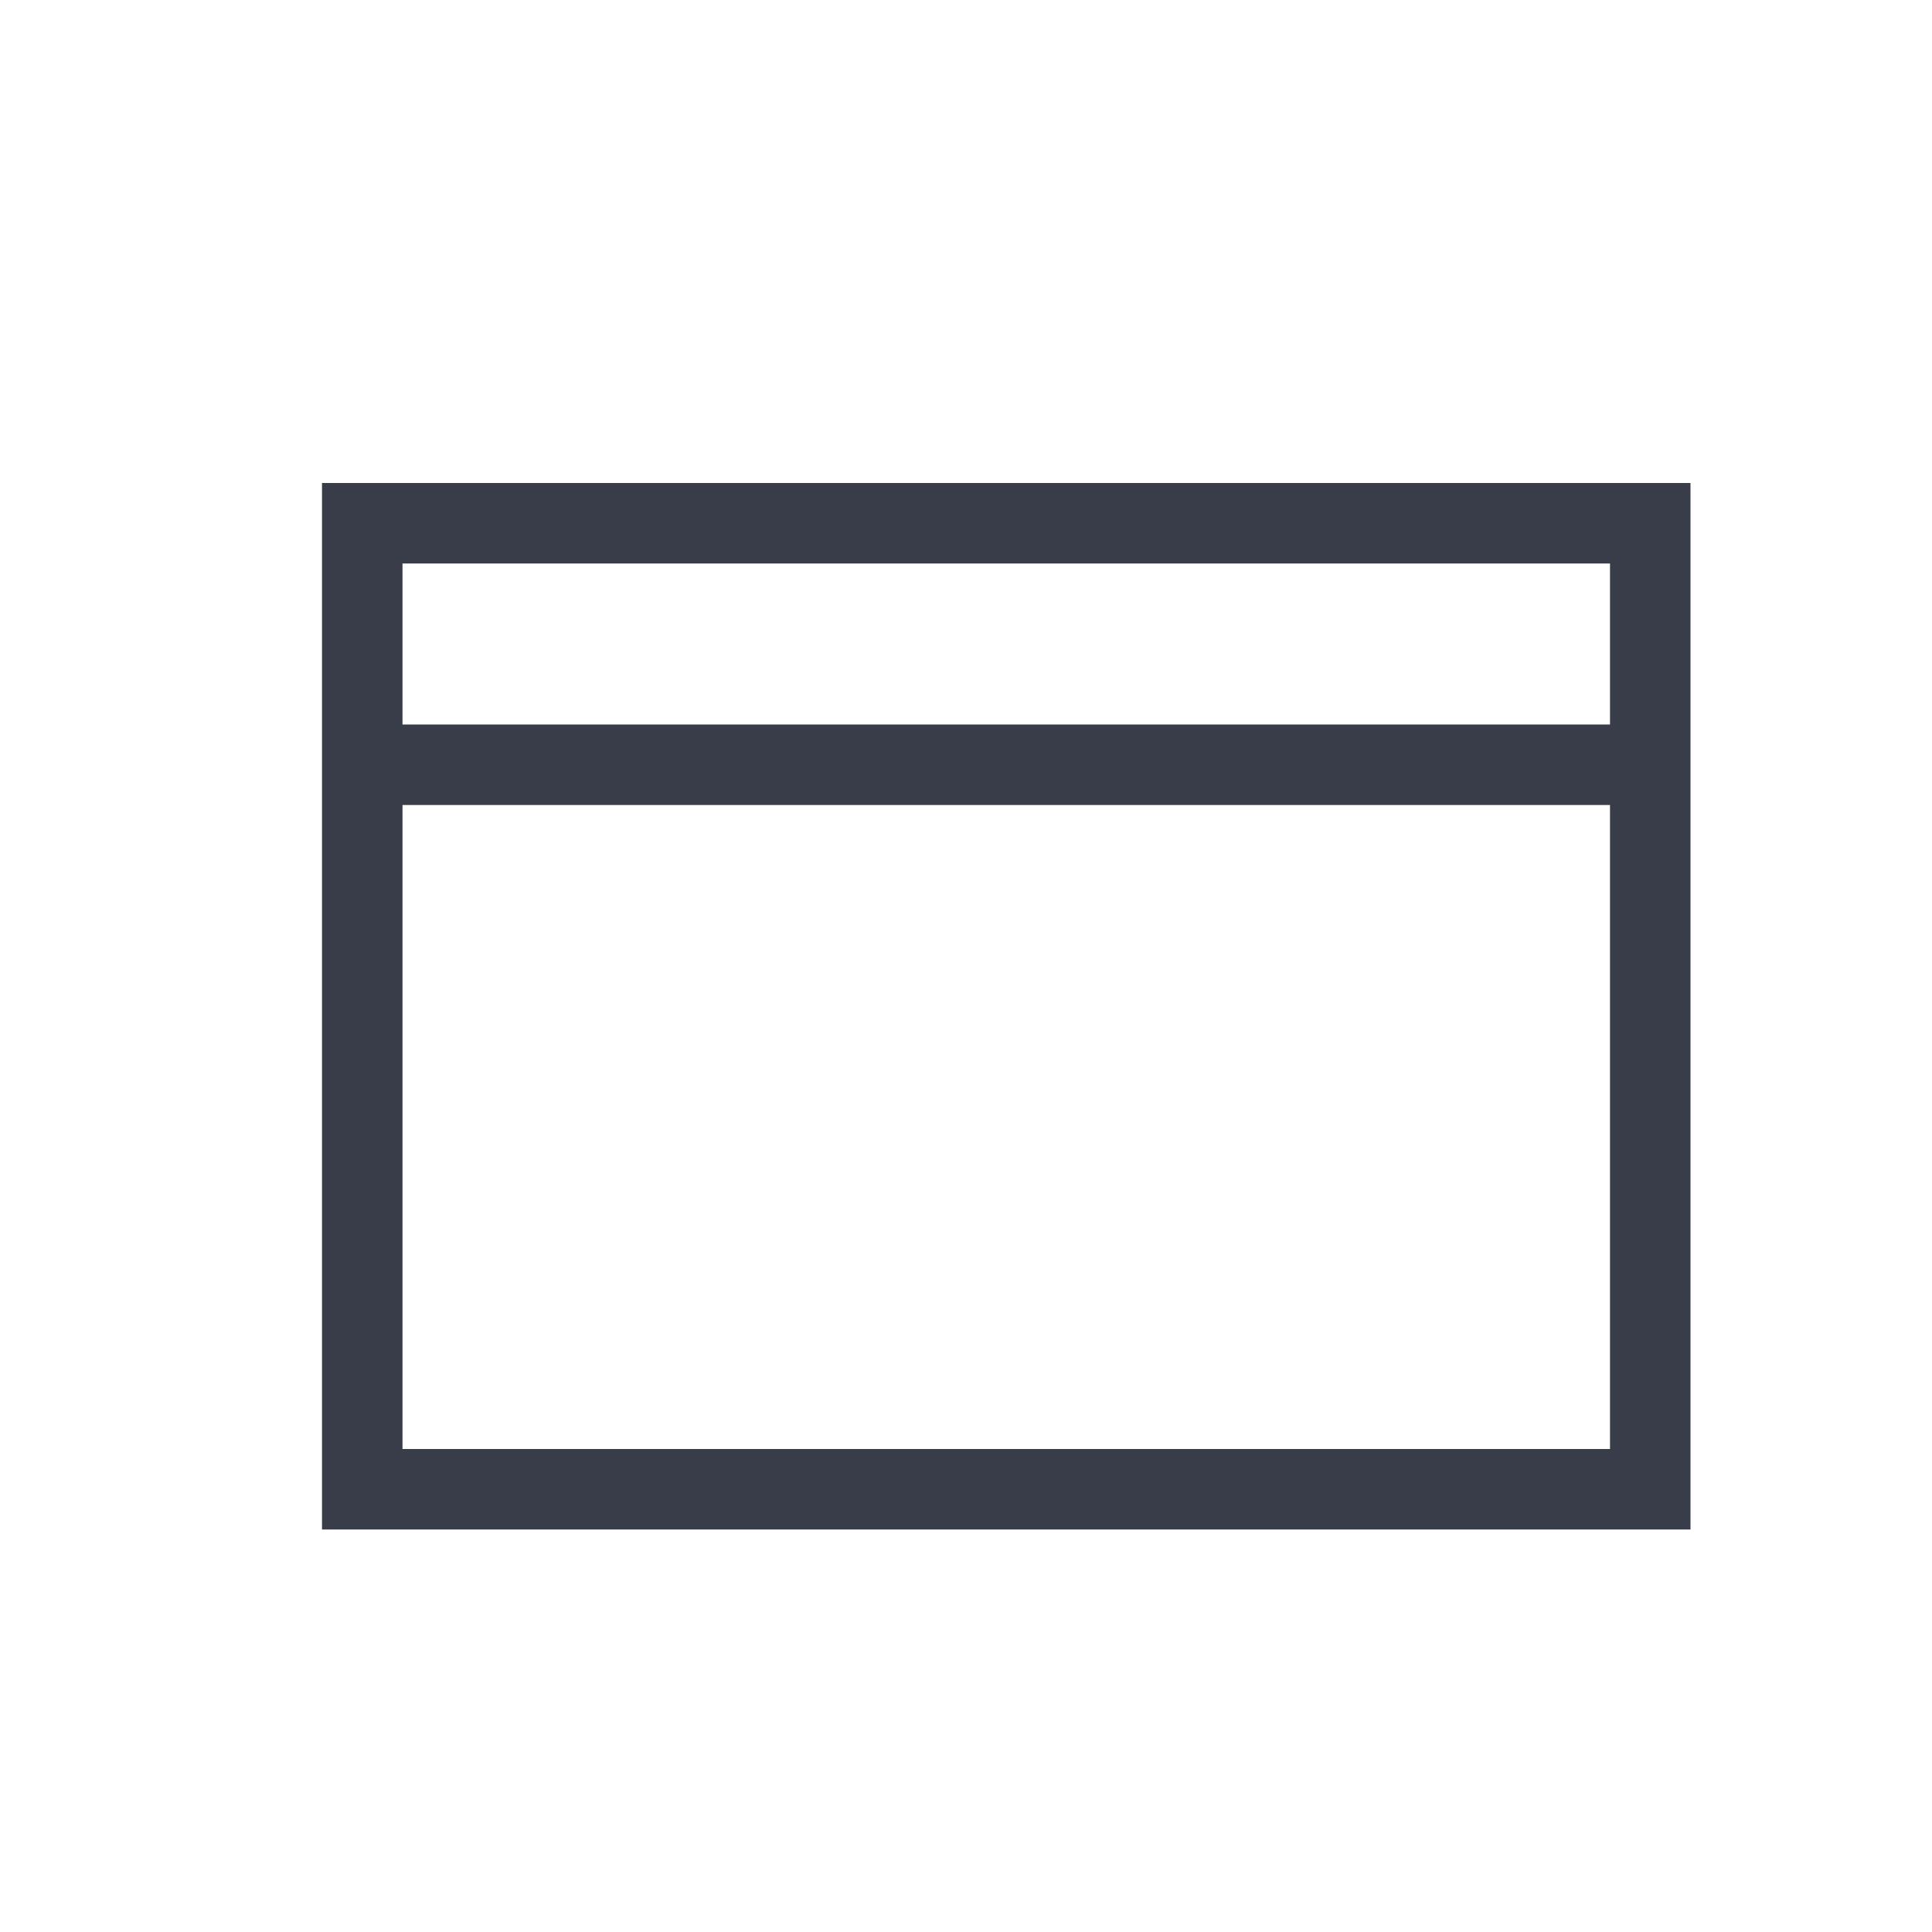 <svg t="1634747642828" class="icon" viewBox="0 0 1024 1024" version="1.1" xmlns="http://www.w3.org/2000/svg" p-id="37290" width="200" height="200"><path d="M896 810.667V256H170.667v554.667h725.333zM213.333 768V298.667h640v469.333H213.333z m0-341.333h640V384H213.333v42.667z" fill="#393d49" p-id="37291"></path></svg>